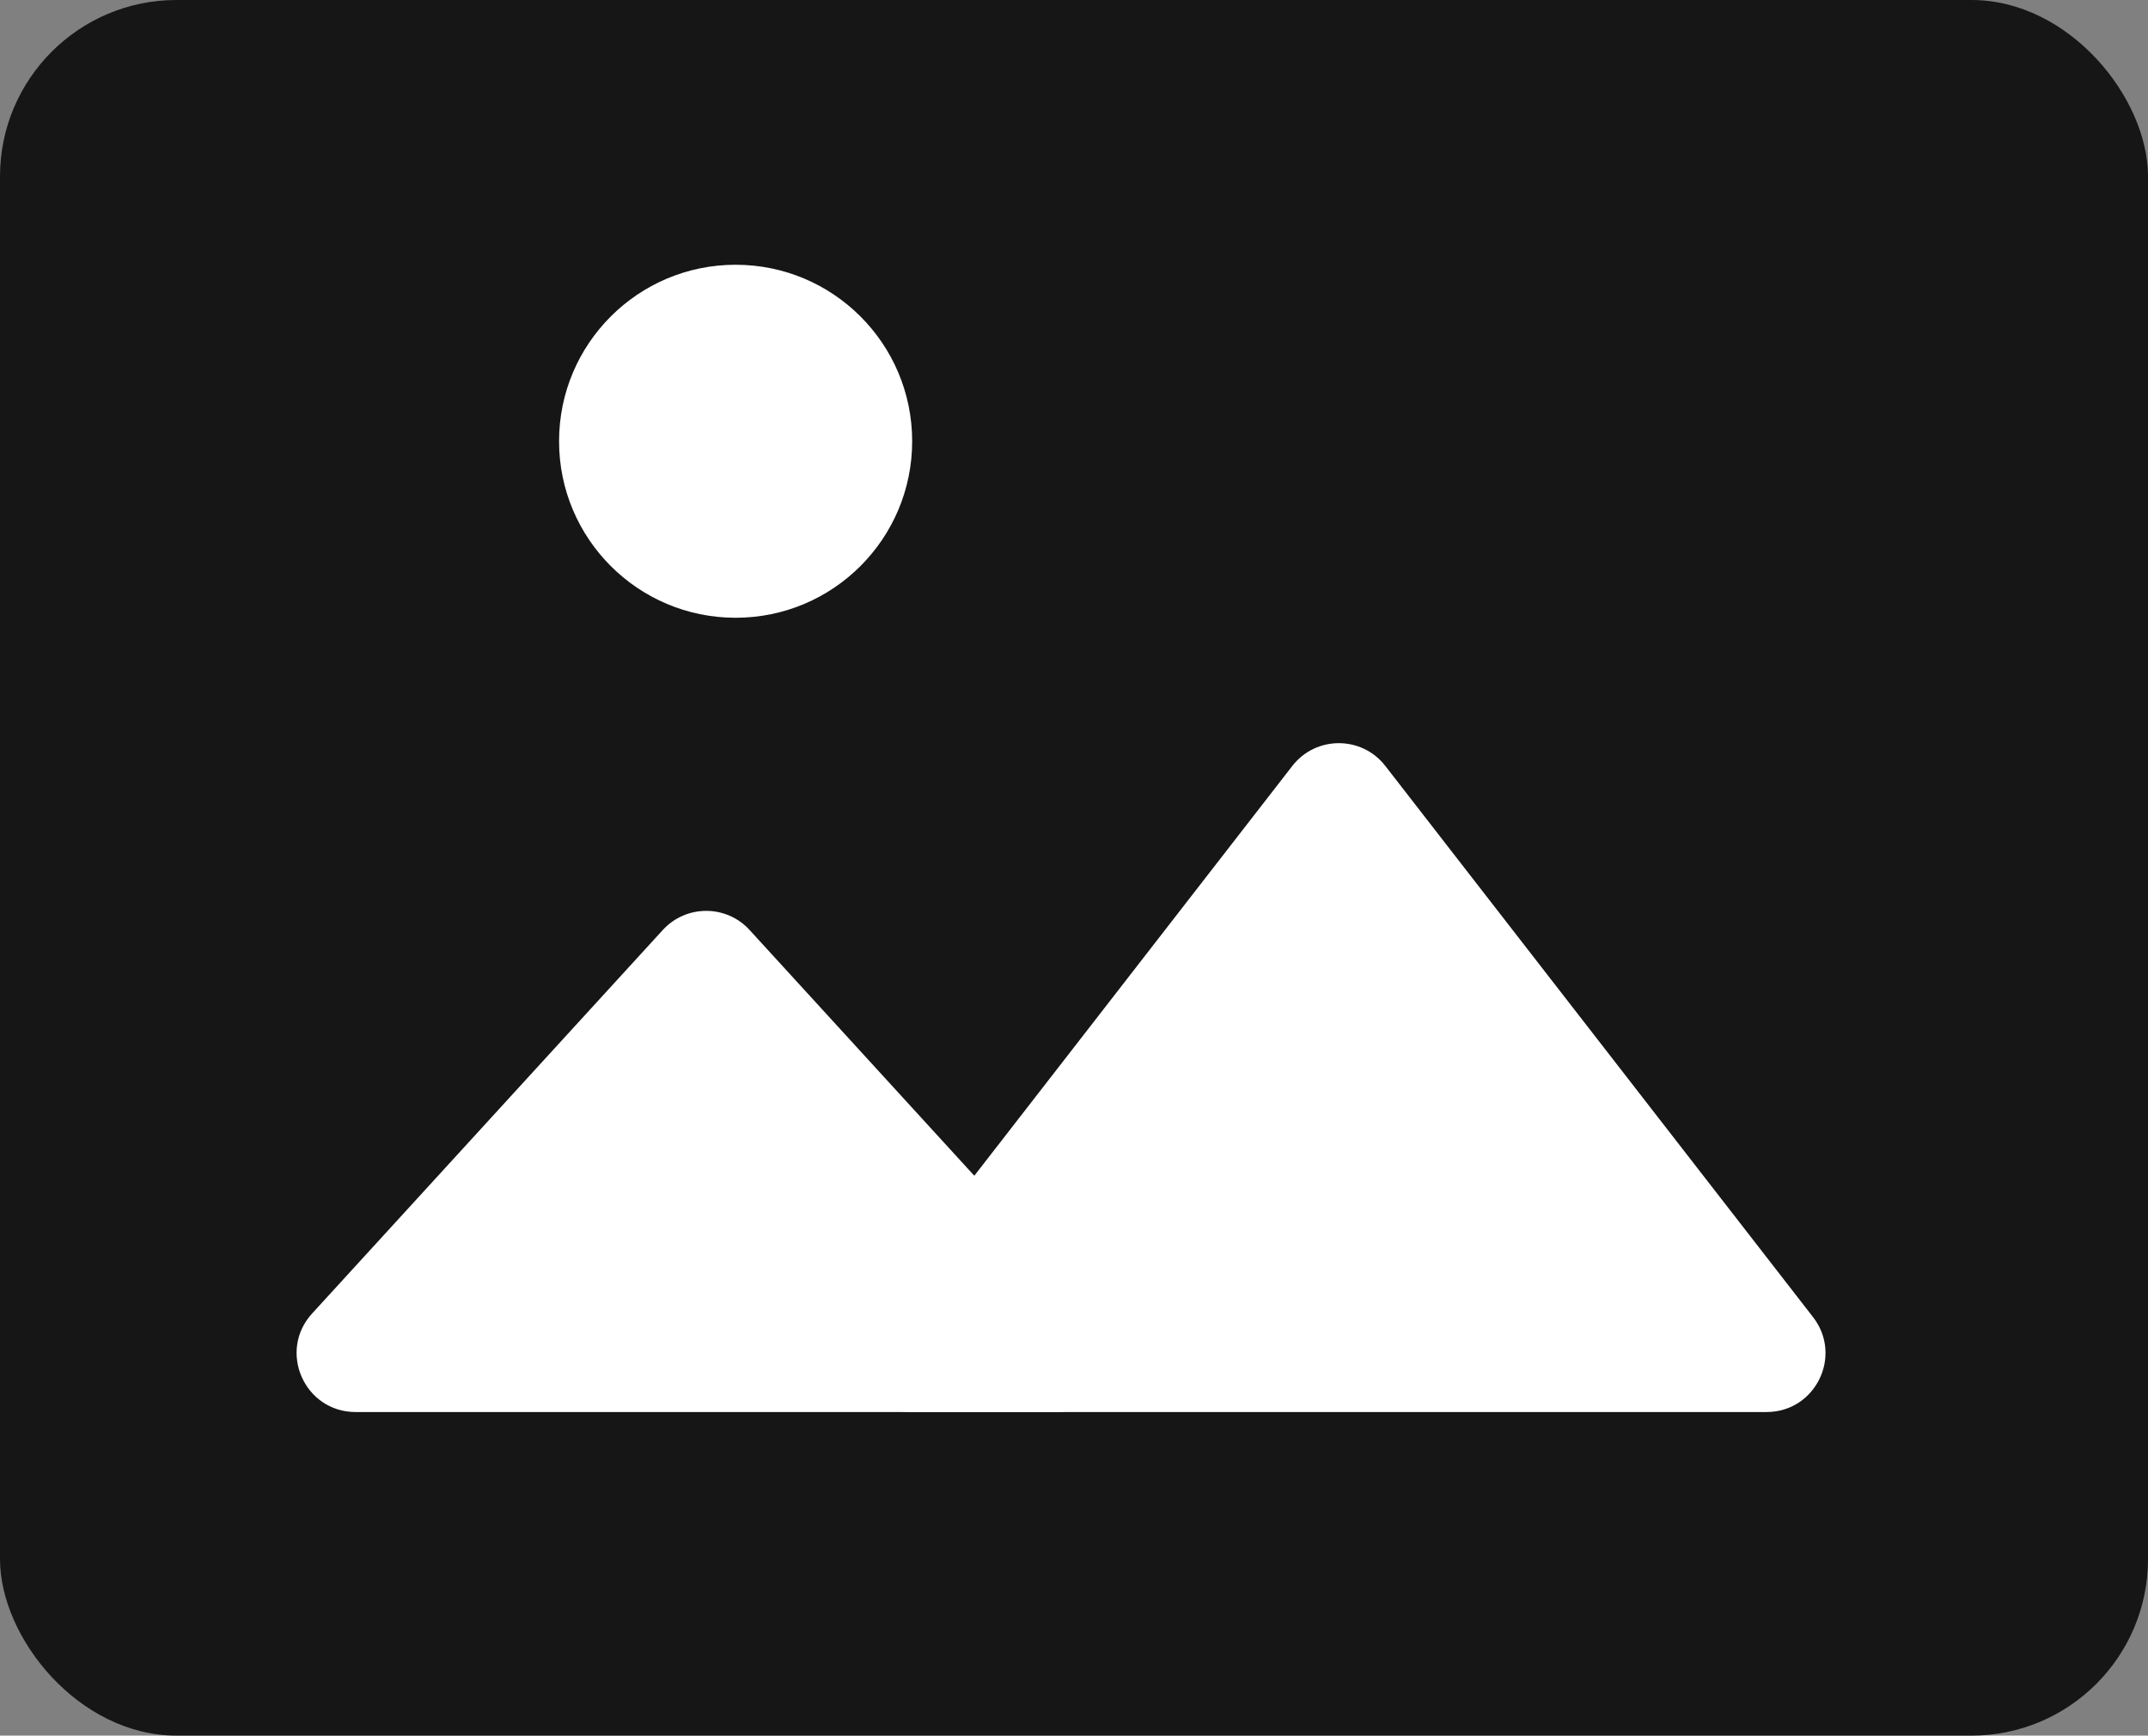 <svg width="73" height="59" viewBox="0 0 73 59" fill="none" xmlns="http://www.w3.org/2000/svg">
<rect x="0" y="0" width="73" height="59" fill="#808080" stroke="none"/>
<rect width="73" height="59" rx="6" fill="#161616"/>
<path d="M22.524 31.615C23.317 30.747 24.683 30.747 25.476 31.615L37.393 44.651C38.566 45.934 37.655 48 35.916 48H12.084C10.345 48 9.434 45.934 10.607 44.651L22.524 31.615Z" fill="white"/>
<path d="M43.92 26.037C44.721 25.005 46.279 25.005 47.08 26.037L61.617 44.774C62.636 46.088 61.7 48 60.037 48H30.963C29.3 48 28.364 46.088 29.383 44.774L43.92 26.037Z" fill="white"/>
<circle cx="25" cy="15" r="6" fill="white"/>
</svg>
